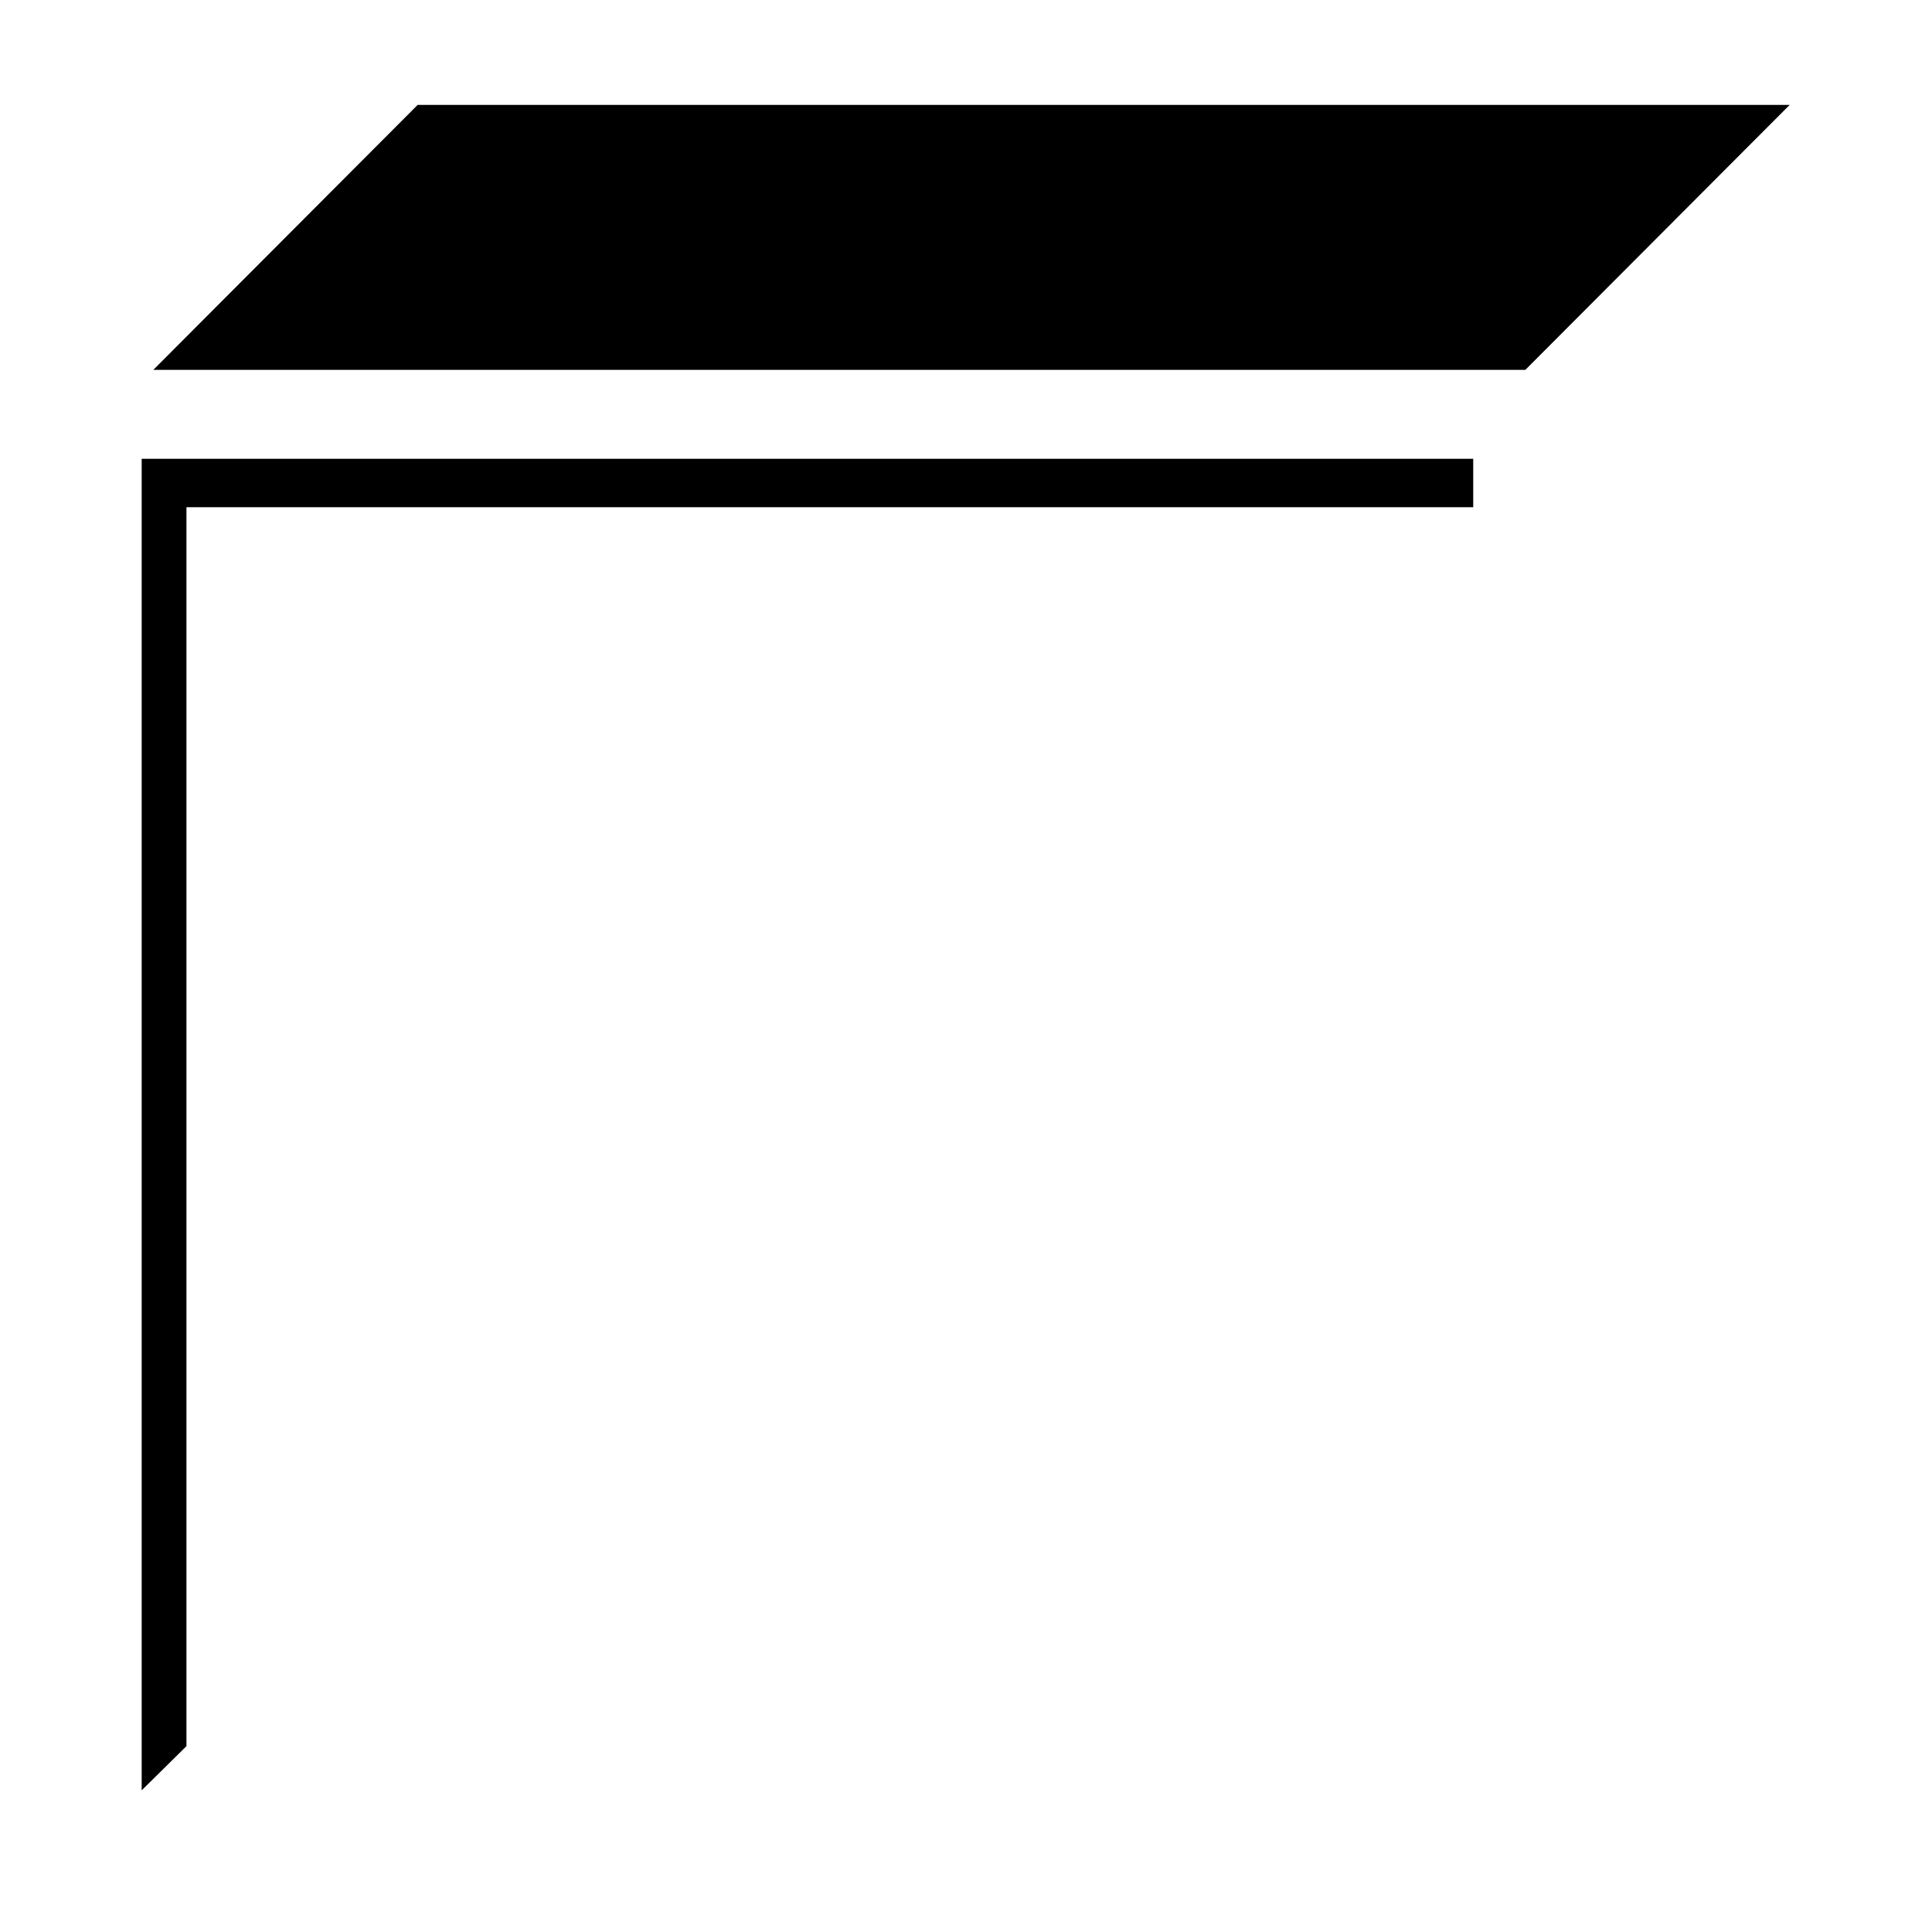 <?xml version="1.0" encoding="utf-8"?>
<!-- Generator: Adobe Illustrator 25.2.0, SVG Export Plug-In . SVG Version: 6.00 Build 0)  -->
<svg version="1.1" xmlns="http://www.w3.org/2000/svg" xmlns:xlink="http://www.w3.org/1999/xlink" x="0px" y="0px"
	 viewBox="0 0 315 315" style="enable-background:new 0 0 315 315;" xml:space="preserve">
<style type="text/css">
	.st0{display:none;}
	.st1{fill:currentColor;}
</style>
<g id="Layer_1" class="st0">
</g>
<g id="Layer_2">
	<polygon class="st1" points="68.1,17.1 291.8,17.1 248.7,60.3 25,60.3 	"/>
	<polygon class="st1" points="30.4,82.7 240.2,82.7 240.2,74.8 23.1,74.8 23.1,291.9 30.4,284.7 	"/>
</g>
</svg>
